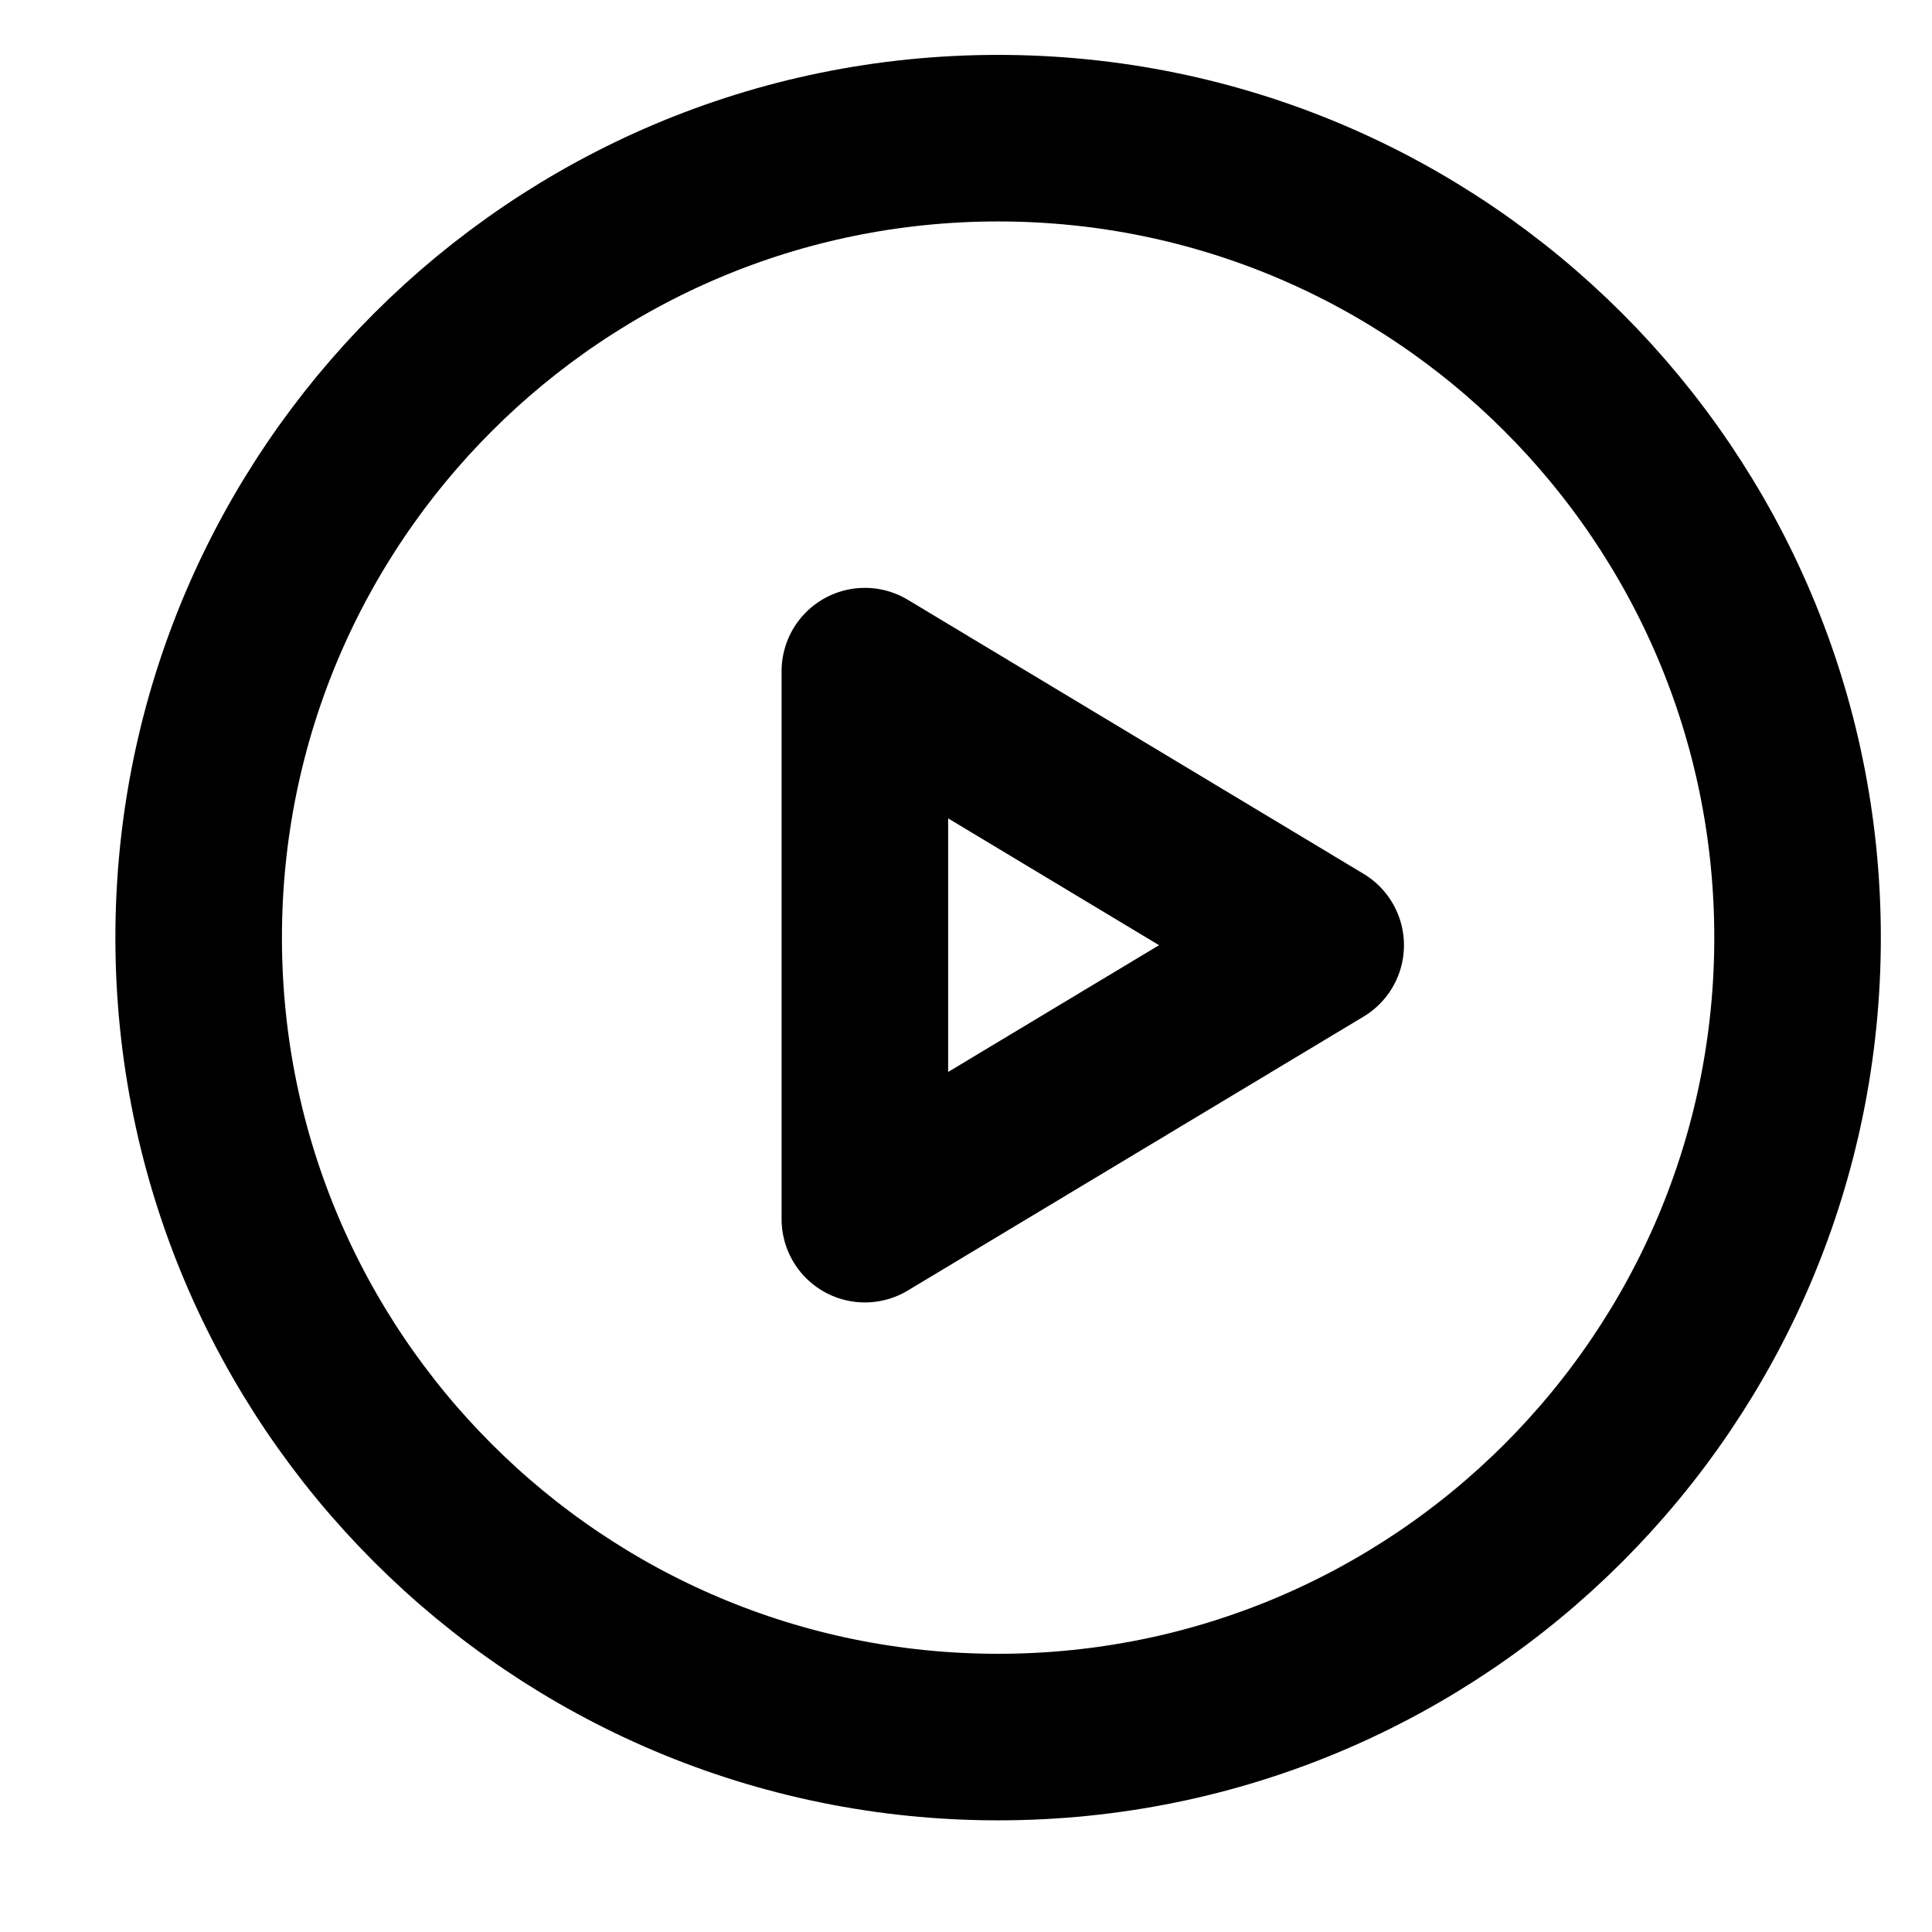 <svg width="29" height="29" viewBox="0 0 29 29" fill="none" xmlns="http://www.w3.org/2000/svg">
<g clip-path="url(#clip0_40_6283)">
<path d="M14.982 26.074C21.61 26.074 26.982 20.702 26.982 14.074C26.982 7.447 21.61 2.074 14.982 2.074C8.355 2.074 2.982 7.447 2.982 14.074C2.982 20.702 8.355 26.074 14.982 26.074Z" stroke="black" stroke-width="2.5" stroke-linecap="round" stroke-linejoin="round"/>
<path d="M19.824 14.188L12.982 10.074V18.3L19.824 14.188Z" stroke="black" stroke-width="2.5" stroke-linecap="round" stroke-linejoin="round"/>
</g>
<defs>
<clipPath id="clip0_40_6283">
<rect width="28" height="28" fill="white" transform="translate(0.982 0.074)"/>
</clipPath>
</defs>
</svg>
